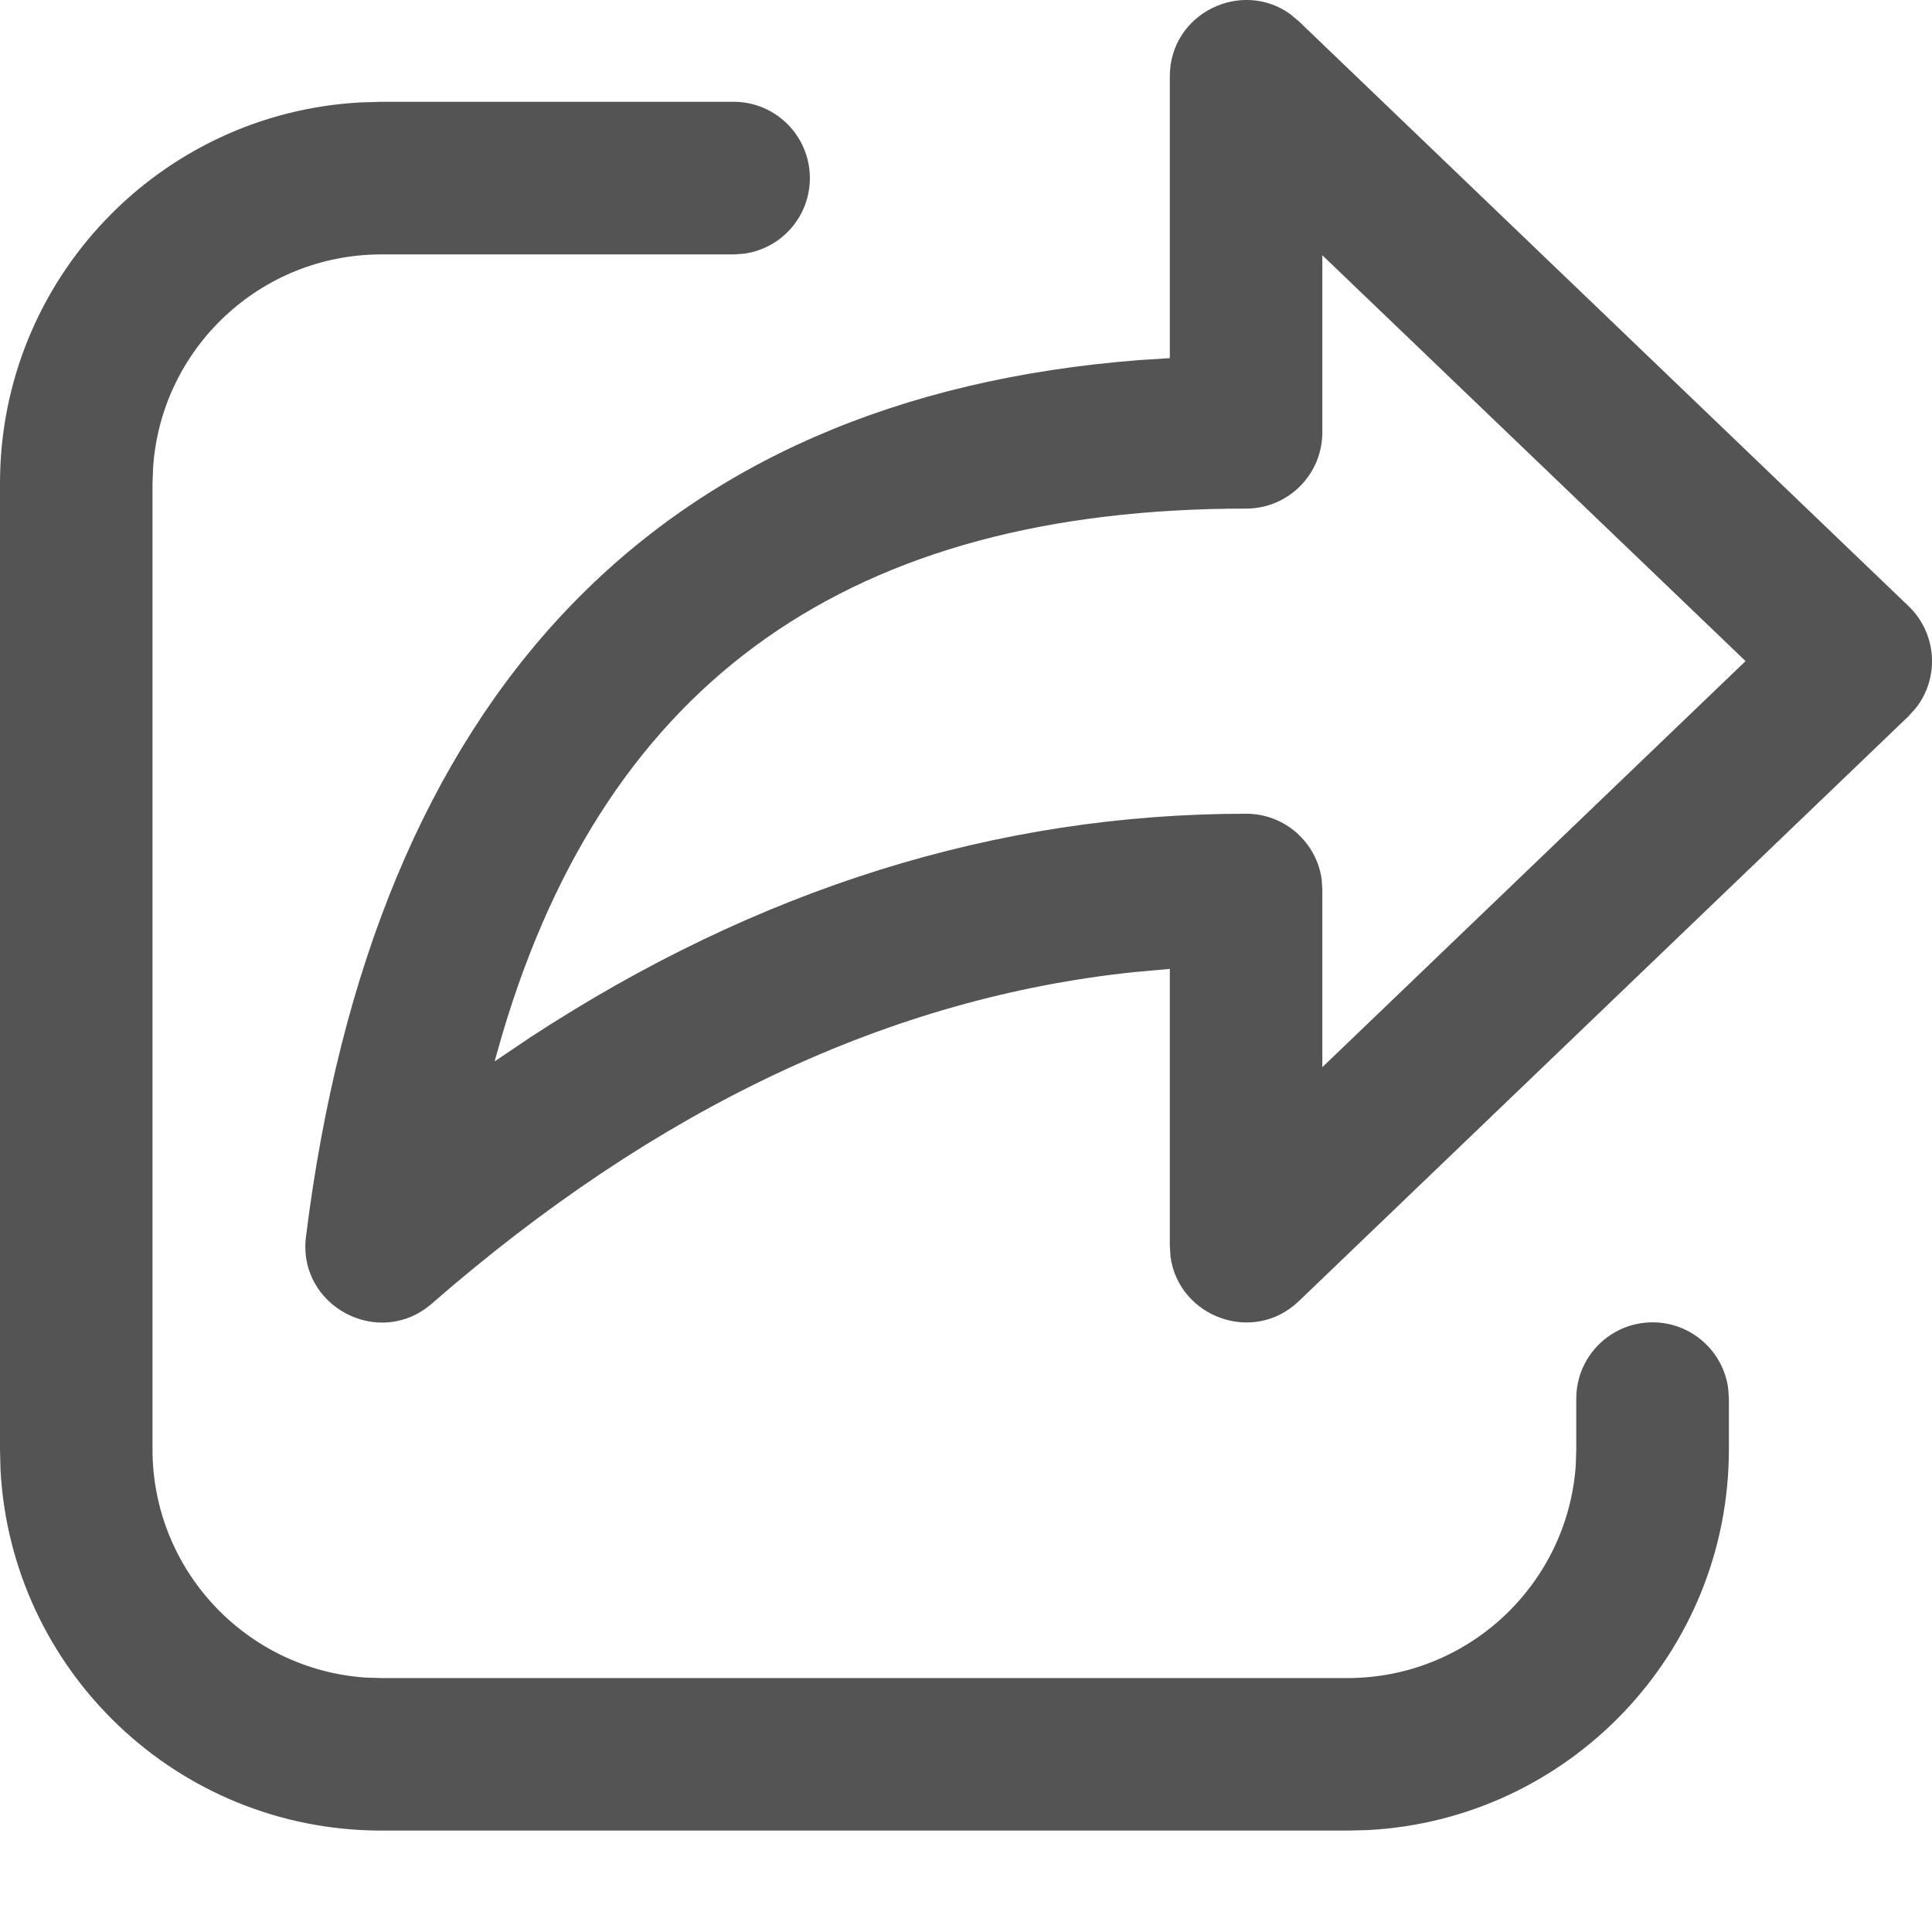 <svg width="16" height="16" viewBox="0 0 16 16" fill="none" xmlns="http://www.w3.org/2000/svg">
<path d="M3.158 0.843H6.076C6.424 0.843 6.707 1.126 6.707 1.475C6.707 1.795 6.47 2.059 6.161 2.101L6.076 2.107H3.158C2.155 2.107 1.334 2.886 1.268 3.872L1.263 4.002V12.002C1.263 13.005 2.042 13.826 3.028 13.893L3.158 13.897H11.159C12.162 13.897 12.983 13.118 13.05 12.132L13.054 12.002V11.583C13.054 11.234 13.337 10.951 13.686 10.951C14.006 10.951 14.27 11.189 14.312 11.497L14.318 11.583V12.002C14.318 13.69 12.993 15.069 11.327 15.156L11.159 15.16H3.158C1.47 15.16 0.092 13.836 0.004 12.17L0 12.002V4.002C0 2.314 1.324 0.935 2.99 0.848L3.158 0.843H6.076H3.158ZM9.688 2.966V0.633C9.688 0.107 10.284 -0.176 10.688 0.119L10.757 0.177L15.806 5.02C16.041 5.246 16.063 5.609 15.87 5.859L15.806 5.931L10.757 10.775C10.378 11.139 9.762 10.905 9.694 10.409L9.688 10.319V8.024L9.399 8.05C7.378 8.26 5.441 9.171 3.576 10.796C3.139 11.177 2.462 10.816 2.534 10.241C3.094 5.761 5.437 3.292 9.436 2.982L9.688 2.966V0.633V2.966ZM10.951 2.114V3.58C10.951 3.929 10.669 4.212 10.32 4.212C7.058 4.212 5.036 5.624 4.163 8.555L4.096 8.79L4.393 8.59C6.276 7.359 8.255 6.739 10.32 6.739C10.64 6.739 10.904 6.976 10.946 7.285L10.951 7.37V8.838L14.456 5.475L10.951 2.114Z" fill="#545454"/>
</svg>
